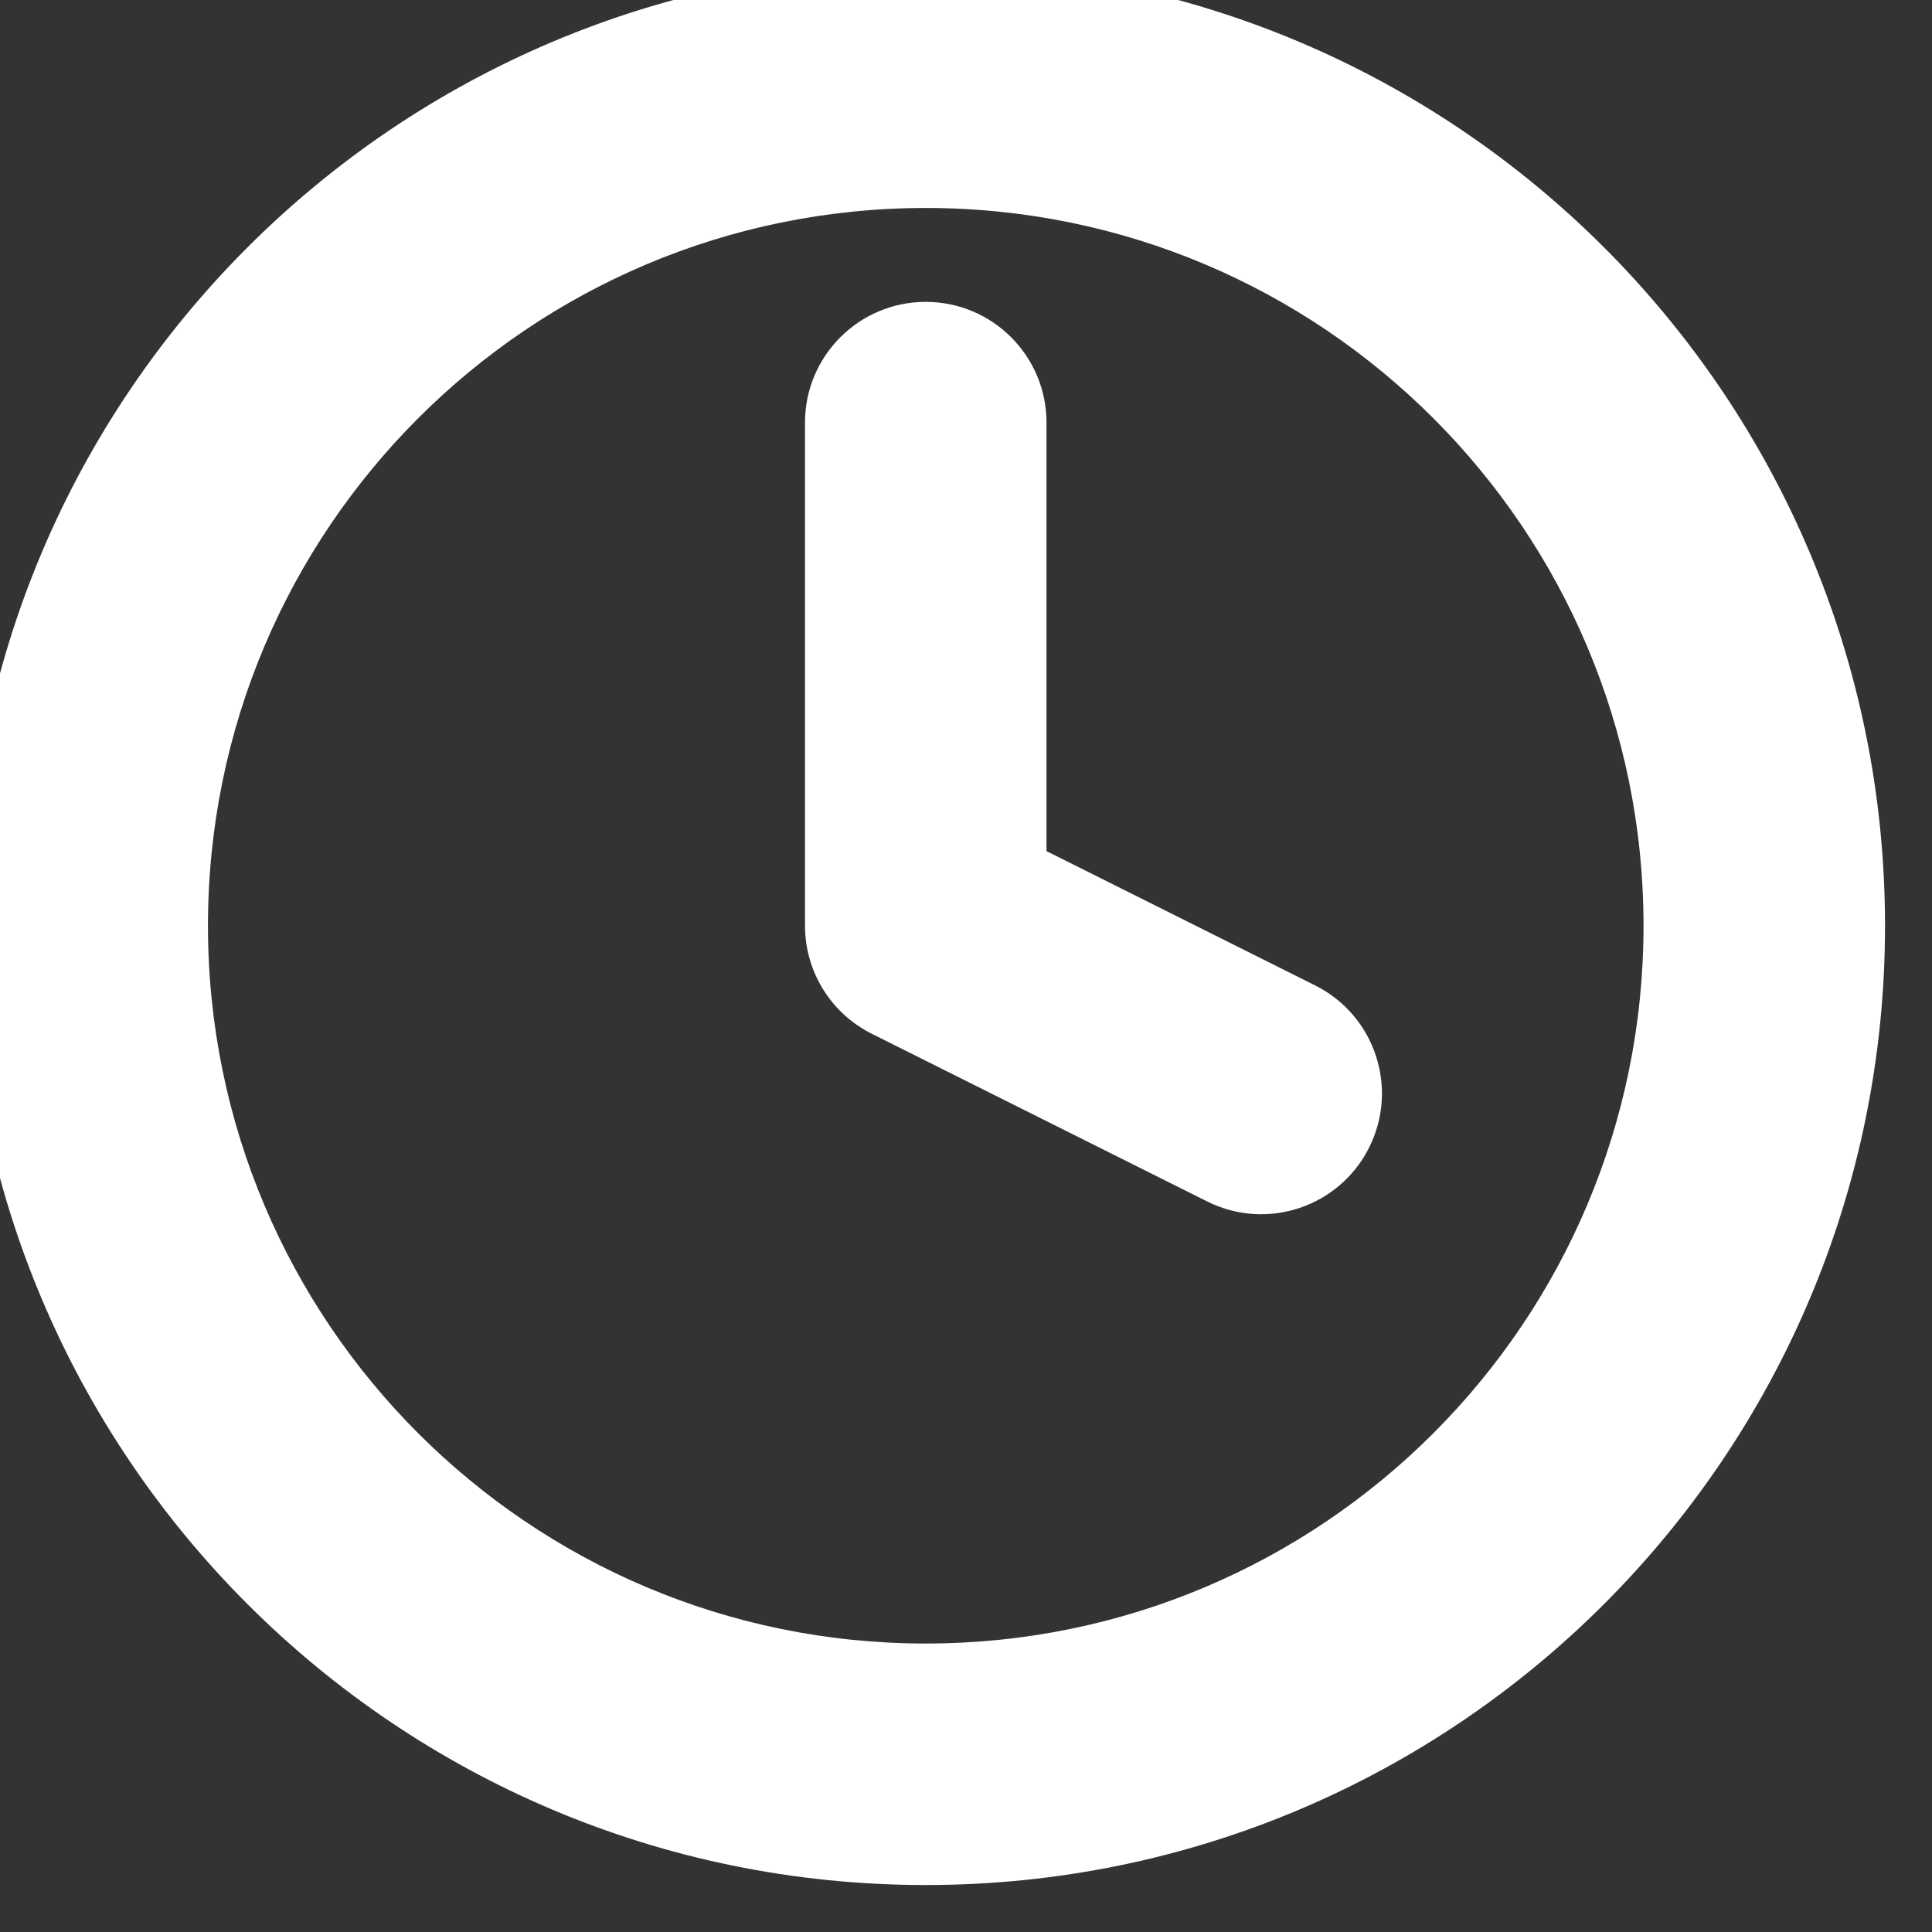 <svg width="48" height="48" viewBox="0 0 48 48" fill="none" xmlns="http://www.w3.org/2000/svg" xmlns:xlink="http://www.w3.org/1999/xlink">
<rect x="0" y="0" width="48" height="48" fill="#333333" stroke="none"/>
<path d="M26,10.5C26,8.843 24.657,7.5 23,7.5C21.343,7.5 20,8.843 20,10.5L26,10.5ZM23,23L20,23C20,24.136 20.642,25.175 21.658,25.683L23,23ZM29.992,29.85C31.474,30.591 33.276,29.99 34.017,28.508C34.758,27.026 34.157,25.224 32.675,24.483L29.992,29.85ZM40.833,23C40.833,32.849 32.849,40.833 23,40.833L23,46.833C36.163,46.833 46.833,36.163 46.833,23L40.833,23ZM23,40.833C13.151,40.833 5.167,32.849 5.167,23L-0.833,23C-0.833,36.163 9.837,46.833 23,46.833L23,40.833ZM5.167,23C5.167,13.151 13.151,5.167 23,5.167L23,-0.833C9.837,-0.833 -0.833,9.837 -0.833,23L5.167,23ZM23,5.167C32.849,5.167 40.833,13.151 40.833,23L46.833,23C46.833,9.837 36.163,-0.833 23,-0.833L23,5.167ZM20,10.5L20,23L26,23L26,10.5L20,10.5ZM21.658,25.683L29.992,29.85L32.675,24.483L24.342,20.317L21.658,25.683Z" fill="#FFFFFF"/>
</svg>
